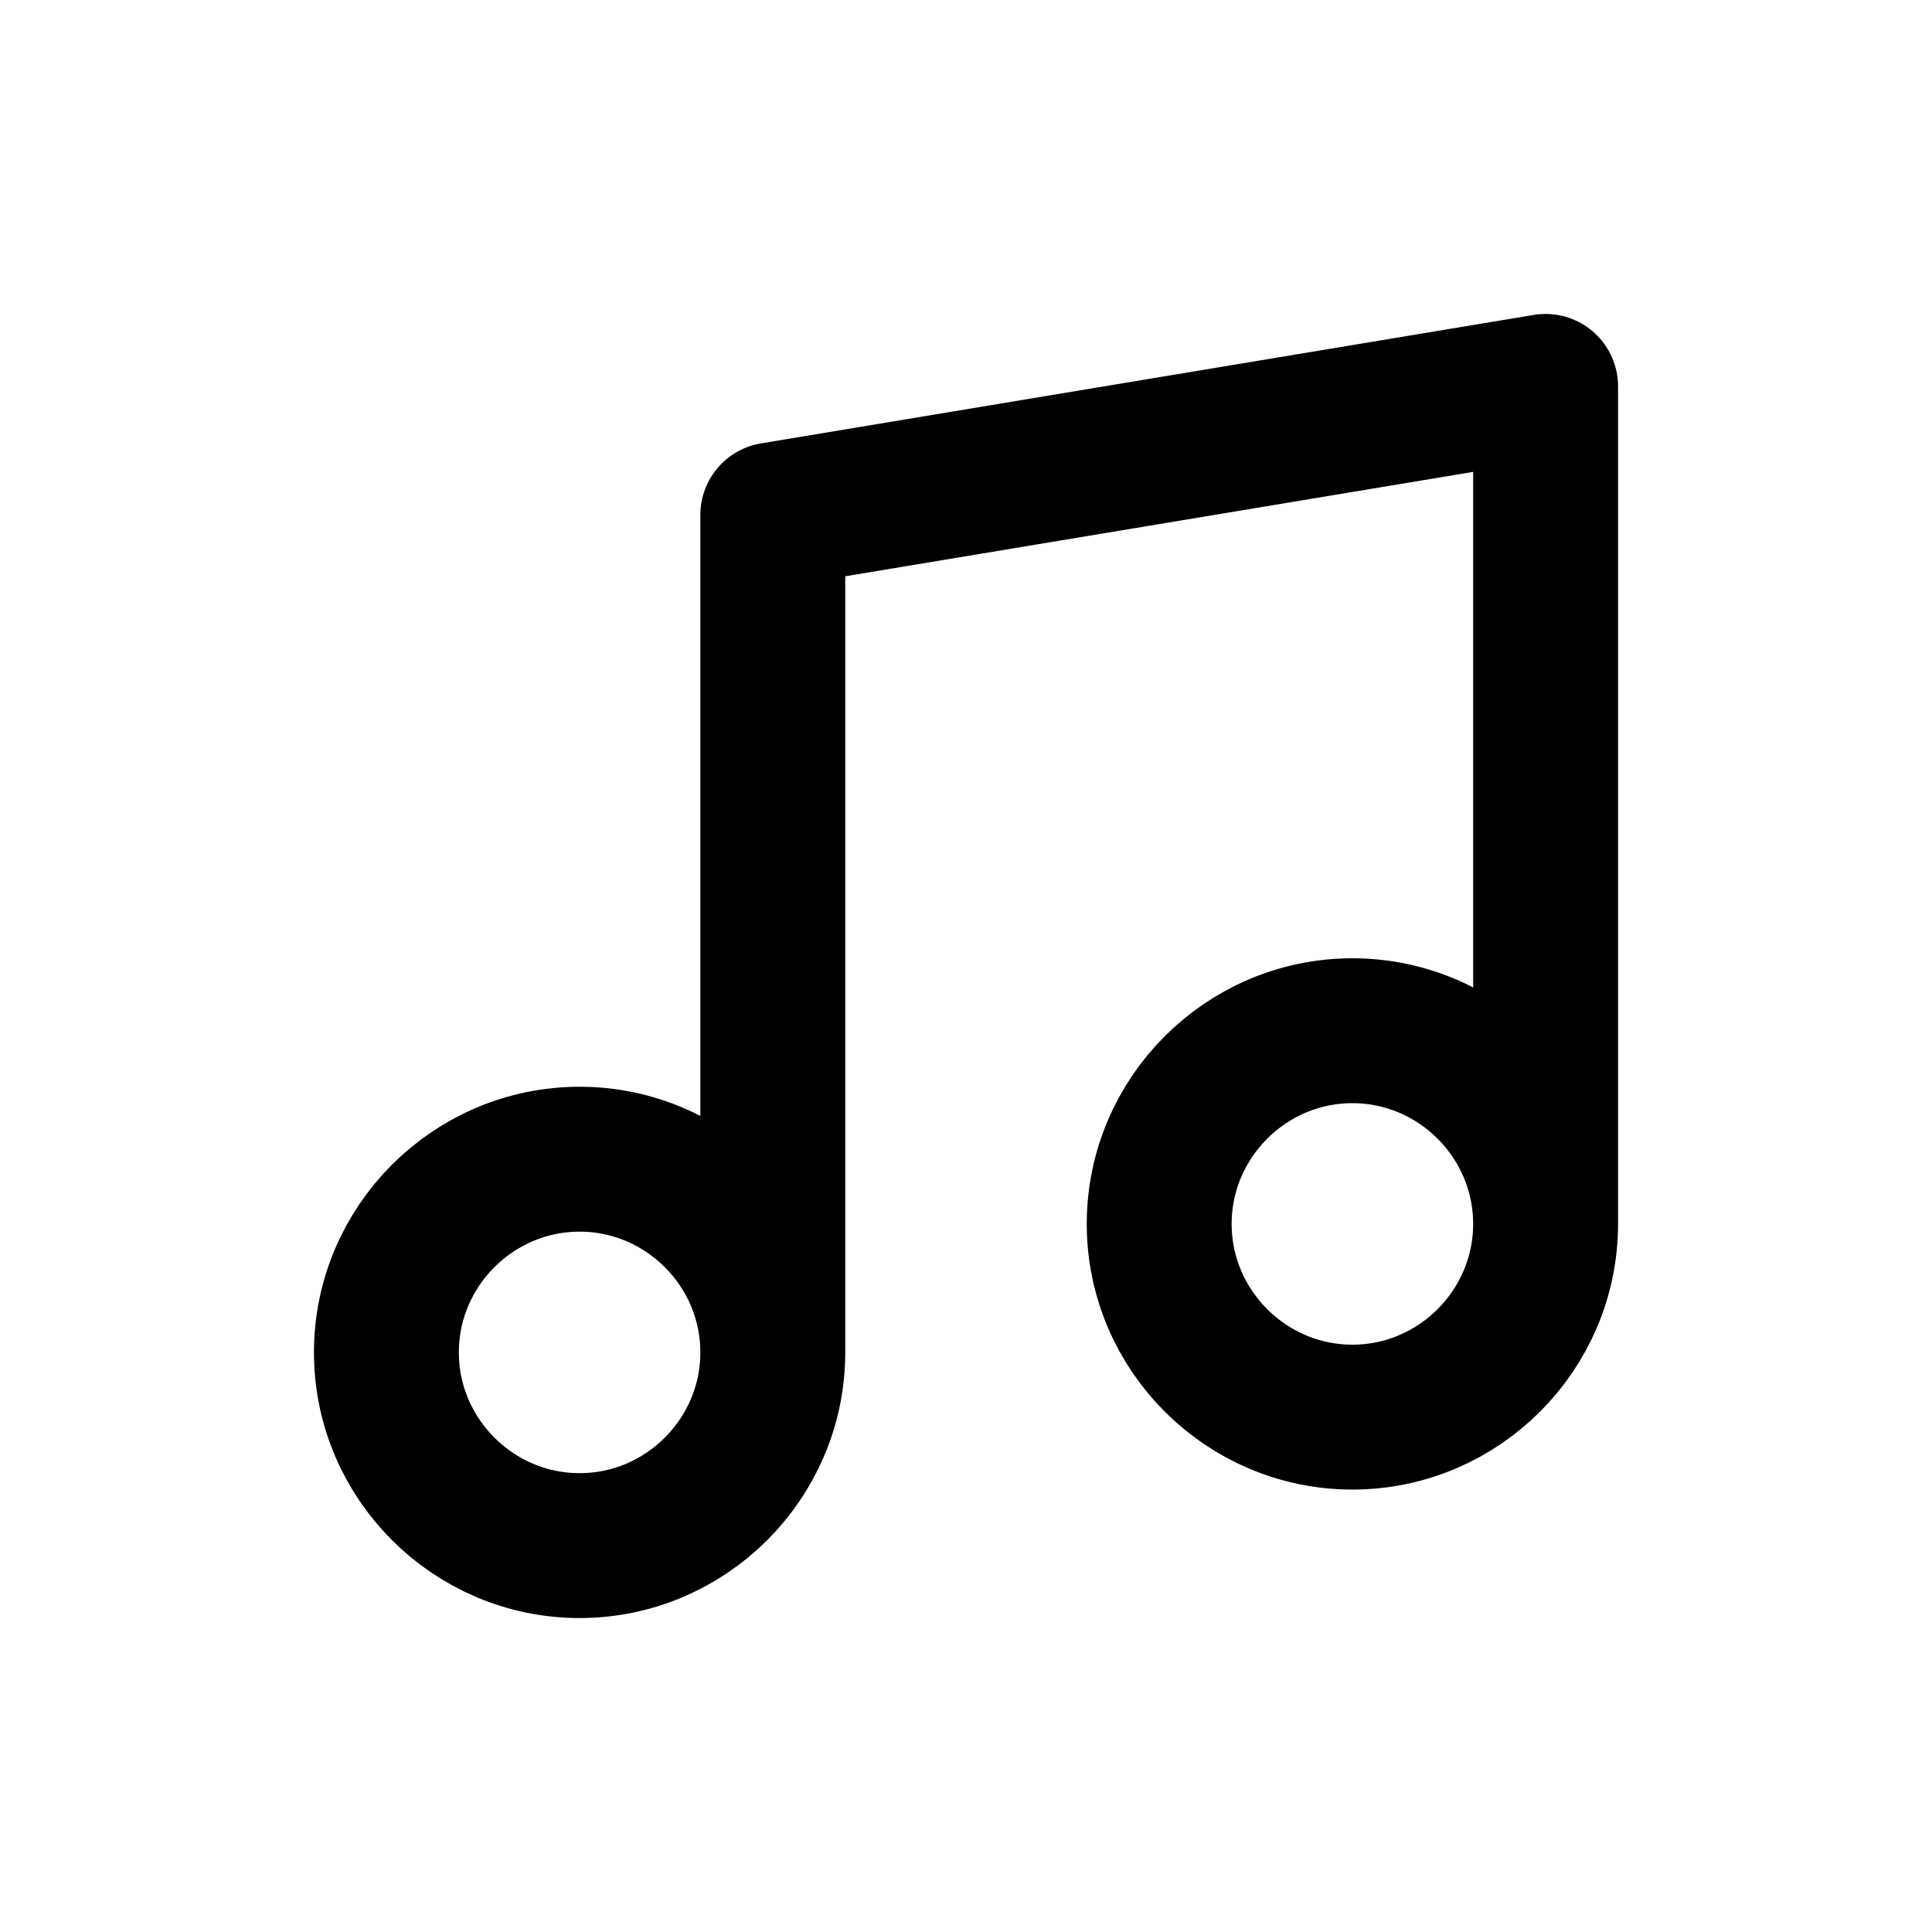 <?xml version="1.0" encoding="UTF-8"?>
<svg id="a" data-name="Layer 1" xmlns="http://www.w3.org/2000/svg" width="20" height="20" viewBox="0 0 20 20">
  <path d="m8,14V5.33l8-1.33v8.67m-12,1.33c0,1.1.9,2,2,2s2-.9,2-2-.9-2-2-2-2,.9-2,2Zm8-1.33c0,1.1.9,2,2,2s2-.9,2-2-.9-2-2-2-2,.9-2,2Z" fill="none" stroke="#000" stroke-linecap="round" stroke-linejoin="round" stroke-width="1.5"/>
</svg>